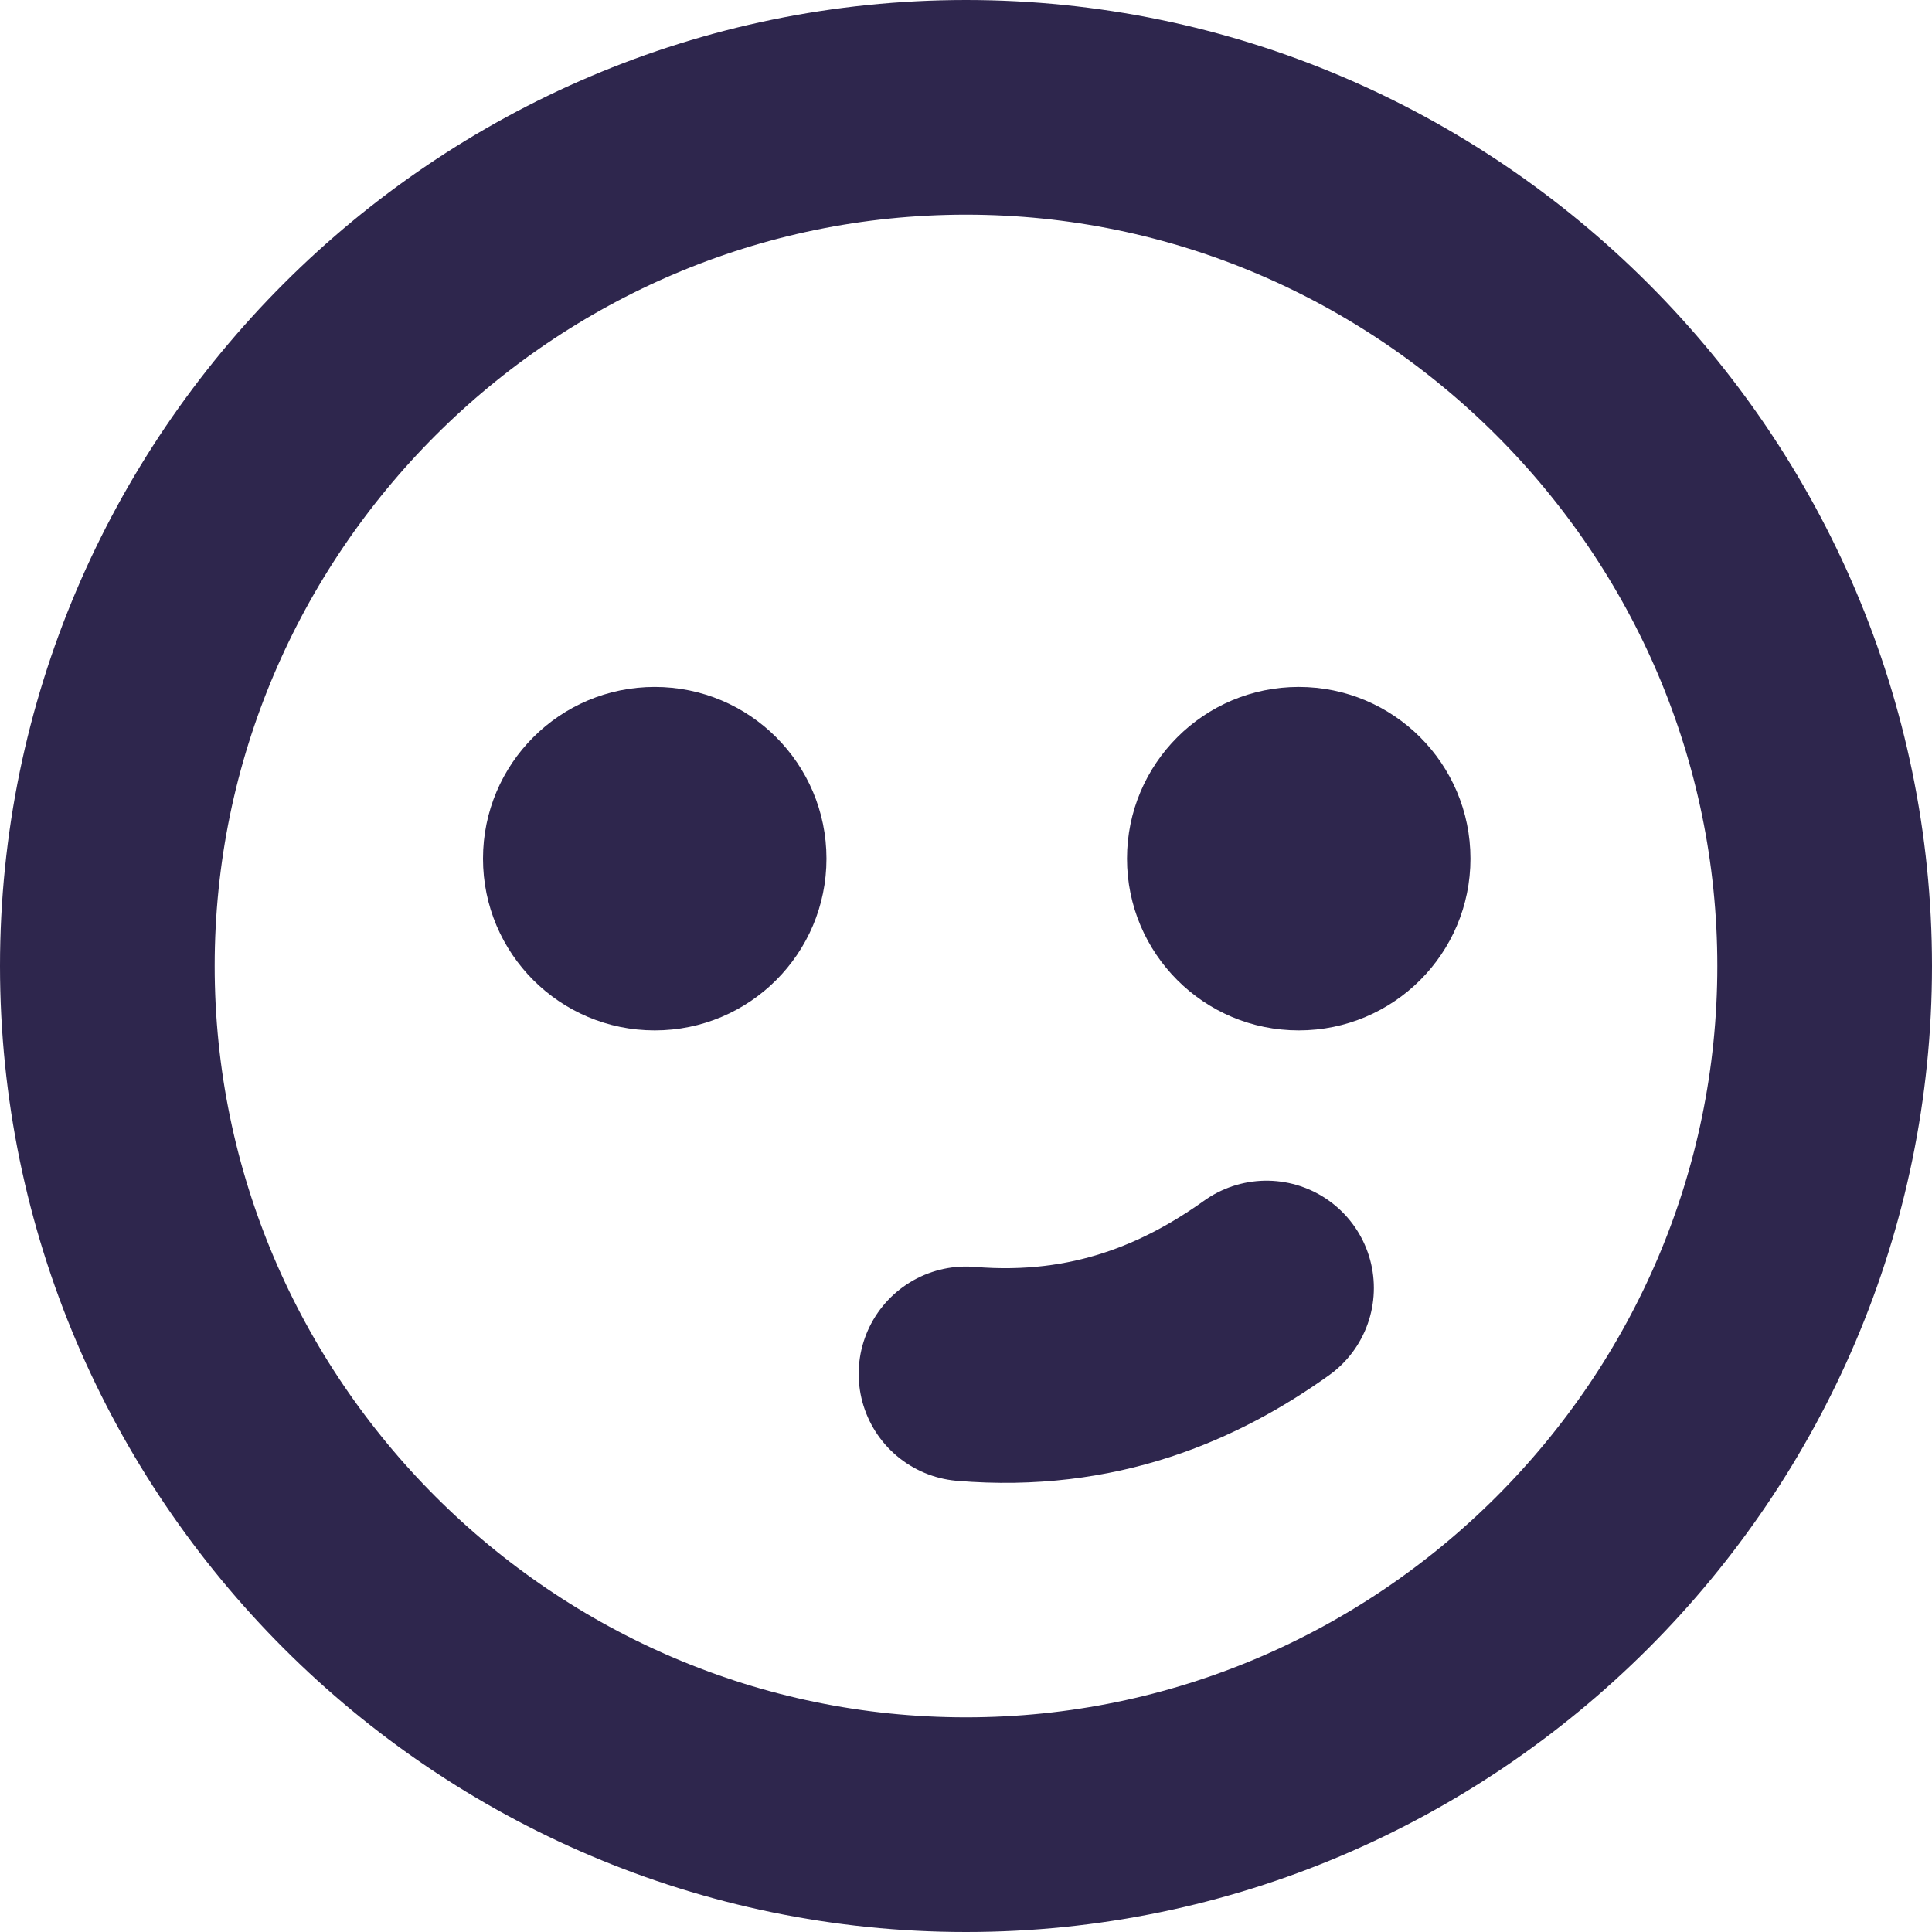 <?xml version="1.0" encoding="utf-8"?>
<!-- Generator: Adobe Illustrator 26.3.1, SVG Export Plug-In . SVG Version: 6.00 Build 0)  -->
<svg version="1.1" id="Ebene_1" xmlns="http://www.w3.org/2000/svg" xmlns:xlink="http://www.w3.org/1999/xlink" x="0px" y="0px"
	 viewBox="0 0 18 18" style="enable-background:new 0 0 18 18;" xml:space="preserve">
<style type="text/css">
	.st0{fill:none;stroke:#2E264D;stroke-width:2;stroke-linejoin:round;stroke-miterlimit:10;}
	.st1{fill:none;stroke:#53A8B6;stroke-width:2;stroke-linejoin:round;stroke-miterlimit:10;}
	.st2{fill:none;stroke:#2E264D;stroke-width:2;stroke-linecap:round;stroke-linejoin:round;stroke-miterlimit:10;}
	.st3{fill:#2E264D;}
</style>
<path class="st0" d="M9,17c4.4,0,8-3.6,8-8s-3.6-8-8-8S1,4.6,1,9S4.6,17,9,17z"/>
<circle class="st1" cx="6.1" cy="8" r="0.5"/>
<circle class="st1" cx="12.1" cy="8" r="0.5"/>
<path class="st2" d="M9,12.8c1.2,0.1,2.1-0.3,2.8-0.8"/>
<circle class="st3" cx="12.1" cy="8" r="1.6"/>
<circle class="st3" cx="6.1" cy="8" r="1.6"/>
</svg>
